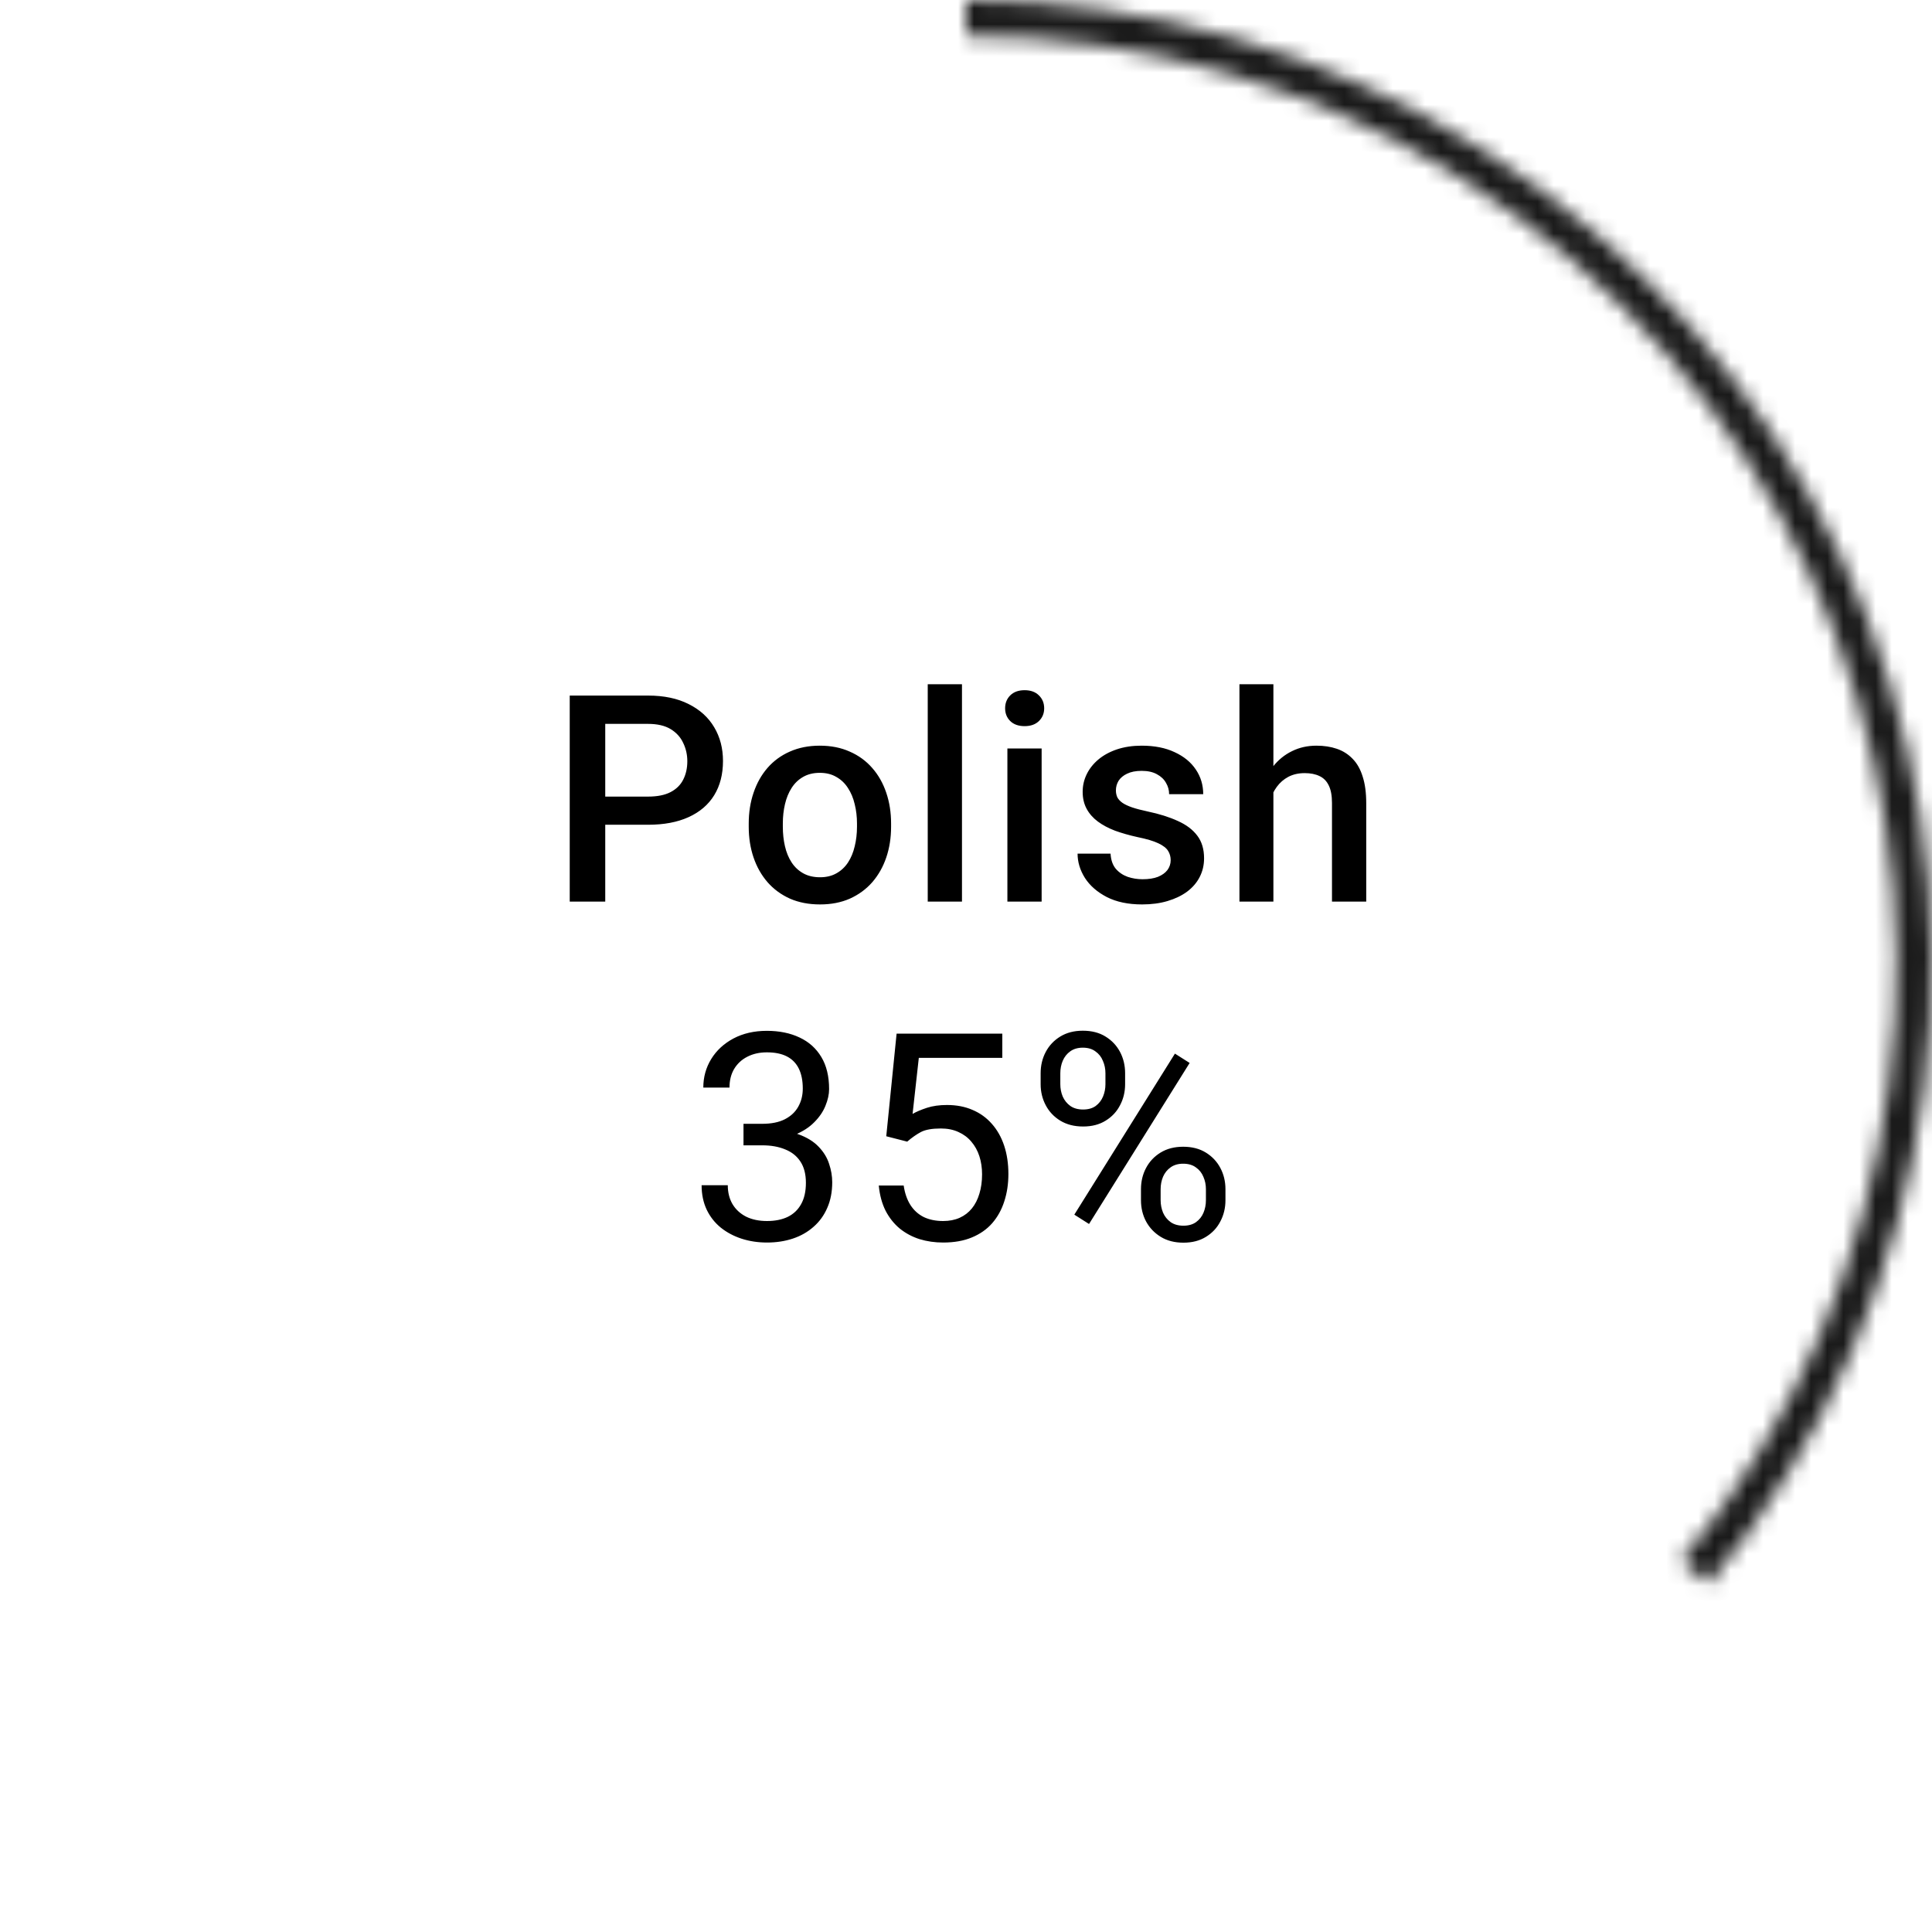 <svg width="120" height="120" viewBox="0 0 120 120" fill="none" xmlns="http://www.w3.org/2000/svg">
<mask id="path-1-inside-1_1_36" fill="white">
<path d="M60 0C71.399 1.35935e-07 82.563 3.247 92.183 9.362C101.804 15.476 109.484 24.205 114.324 34.526C119.163 44.846 120.963 56.332 119.512 67.639C118.06 78.945 113.418 89.605 106.129 98.368L104.427 96.953C111.447 88.512 115.918 78.246 117.316 67.357C118.714 56.468 116.98 45.406 112.319 35.466C107.658 25.526 100.261 17.119 90.996 11.23C81.73 5.341 70.979 2.214 60 2.214V0Z"/>
</mask>
<path d="M60 0C71.399 1.35935e-07 82.563 3.247 92.183 9.362C101.804 15.476 109.484 24.205 114.324 34.526C119.163 44.846 120.963 56.332 119.512 67.639C118.06 78.945 113.418 89.605 106.129 98.368L104.427 96.953C111.447 88.512 115.918 78.246 117.316 67.357C118.714 56.468 116.98 45.406 112.319 35.466C107.658 25.526 100.261 17.119 90.996 11.23C81.73 5.341 70.979 2.214 60 2.214V0Z" stroke="#1A1A1A" stroke-width="4" mask="url(#path-1-inside-1_1_36)"/>
<path d="M40.248 51.227H36.916V49.478H40.248C40.828 49.478 41.296 49.385 41.654 49.197C42.011 49.01 42.272 48.752 42.436 48.424C42.606 48.09 42.691 47.709 42.691 47.281C42.691 46.877 42.606 46.499 42.436 46.148C42.272 45.79 42.011 45.503 41.654 45.286C41.296 45.069 40.828 44.961 40.248 44.961H37.593V56H35.387V43.203H40.248C41.238 43.203 42.078 43.379 42.77 43.73C43.467 44.076 43.998 44.557 44.361 45.172C44.724 45.781 44.906 46.478 44.906 47.264C44.906 48.09 44.724 48.799 44.361 49.391C43.998 49.982 43.467 50.437 42.77 50.753C42.078 51.069 41.238 51.227 40.248 51.227ZM46.505 51.351V51.148C46.505 50.463 46.605 49.827 46.804 49.241C47.003 48.649 47.29 48.137 47.665 47.703C48.046 47.264 48.509 46.924 49.054 46.684C49.605 46.438 50.226 46.315 50.917 46.315C51.614 46.315 52.235 46.438 52.78 46.684C53.331 46.924 53.797 47.264 54.178 47.703C54.559 48.137 54.849 48.649 55.048 49.241C55.247 49.827 55.347 50.463 55.347 51.148V51.351C55.347 52.036 55.247 52.672 55.048 53.258C54.849 53.844 54.559 54.356 54.178 54.796C53.797 55.23 53.334 55.569 52.789 55.815C52.244 56.056 51.626 56.176 50.935 56.176C50.237 56.176 49.613 56.056 49.062 55.815C48.518 55.569 48.055 55.23 47.674 54.796C47.293 54.356 47.003 53.844 46.804 53.258C46.605 52.672 46.505 52.036 46.505 51.351ZM48.623 51.148V51.351C48.623 51.778 48.667 52.183 48.755 52.563C48.843 52.944 48.98 53.278 49.168 53.565C49.355 53.852 49.596 54.078 49.889 54.242C50.182 54.406 50.53 54.488 50.935 54.488C51.327 54.488 51.667 54.406 51.954 54.242C52.247 54.078 52.487 53.852 52.675 53.565C52.862 53.278 53 52.944 53.088 52.563C53.182 52.183 53.229 51.778 53.229 51.351V51.148C53.229 50.727 53.182 50.328 53.088 49.953C53 49.572 52.859 49.235 52.666 48.942C52.479 48.649 52.238 48.421 51.945 48.257C51.658 48.087 51.316 48.002 50.917 48.002C50.519 48.002 50.173 48.087 49.88 48.257C49.593 48.421 49.355 48.649 49.168 48.942C48.98 49.235 48.843 49.572 48.755 49.953C48.667 50.328 48.623 50.727 48.623 51.148ZM59.75 42.5V56H57.623V42.5H59.75ZM64.698 46.49V56H62.571V46.49H64.698ZM62.43 43.994C62.43 43.672 62.535 43.405 62.746 43.194C62.963 42.977 63.262 42.869 63.643 42.869C64.018 42.869 64.314 42.977 64.531 43.194C64.747 43.405 64.856 43.672 64.856 43.994C64.856 44.31 64.747 44.574 64.531 44.785C64.314 44.996 64.018 45.102 63.643 45.102C63.262 45.102 62.963 44.996 62.746 44.785C62.535 44.574 62.43 44.31 62.43 43.994ZM72.713 53.425C72.713 53.214 72.66 53.023 72.555 52.853C72.449 52.678 72.247 52.52 71.948 52.379C71.655 52.238 71.222 52.109 70.647 51.992C70.144 51.881 69.681 51.749 69.259 51.597C68.843 51.438 68.485 51.248 68.186 51.025C67.888 50.803 67.656 50.539 67.492 50.234C67.328 49.93 67.246 49.578 67.246 49.18C67.246 48.793 67.331 48.427 67.501 48.081C67.671 47.735 67.914 47.431 68.23 47.167C68.547 46.903 68.931 46.695 69.382 46.543C69.839 46.391 70.349 46.315 70.911 46.315C71.708 46.315 72.391 46.449 72.959 46.719C73.533 46.982 73.973 47.343 74.277 47.8C74.582 48.251 74.734 48.761 74.734 49.329H72.616C72.616 49.077 72.552 48.843 72.423 48.626C72.3 48.403 72.112 48.225 71.86 48.09C71.608 47.949 71.292 47.879 70.911 47.879C70.548 47.879 70.246 47.938 70.006 48.055C69.771 48.166 69.596 48.312 69.478 48.494C69.367 48.676 69.311 48.875 69.311 49.092C69.311 49.25 69.341 49.394 69.399 49.523C69.464 49.645 69.569 49.76 69.716 49.865C69.862 49.965 70.061 50.059 70.313 50.147C70.571 50.234 70.894 50.319 71.28 50.401C72.007 50.554 72.631 50.75 73.152 50.99C73.68 51.225 74.084 51.529 74.365 51.904C74.646 52.273 74.787 52.742 74.787 53.31C74.787 53.732 74.696 54.119 74.515 54.471C74.339 54.816 74.081 55.118 73.741 55.376C73.401 55.628 72.994 55.824 72.519 55.965C72.051 56.105 71.523 56.176 70.938 56.176C70.076 56.176 69.347 56.023 68.749 55.719C68.151 55.408 67.697 55.013 67.387 54.532C67.082 54.046 66.93 53.542 66.93 53.02H68.978C69.001 53.413 69.109 53.727 69.303 53.961C69.502 54.19 69.748 54.356 70.041 54.462C70.34 54.562 70.647 54.611 70.964 54.611C71.345 54.611 71.664 54.562 71.922 54.462C72.18 54.356 72.376 54.216 72.511 54.04C72.645 53.858 72.713 53.653 72.713 53.425ZM79.093 42.5V56H76.984V42.5H79.093ZM78.724 50.894L78.039 50.885C78.044 50.228 78.135 49.622 78.311 49.065C78.493 48.509 78.745 48.025 79.067 47.615C79.395 47.199 79.788 46.88 80.245 46.657C80.702 46.429 81.209 46.315 81.765 46.315C82.234 46.315 82.656 46.379 83.031 46.508C83.412 46.637 83.74 46.845 84.015 47.132C84.291 47.413 84.499 47.782 84.639 48.239C84.786 48.69 84.859 49.241 84.859 49.892V56H82.732V49.874C82.732 49.417 82.665 49.054 82.53 48.784C82.401 48.515 82.21 48.321 81.959 48.204C81.707 48.081 81.399 48.02 81.036 48.02C80.655 48.02 80.318 48.096 80.025 48.248C79.738 48.4 79.498 48.608 79.304 48.872C79.111 49.136 78.965 49.44 78.865 49.786C78.771 50.132 78.724 50.501 78.724 50.894Z" fill="black"/>
<path d="M46.18 69.802H47.34C47.908 69.802 48.377 69.708 48.746 69.52C49.121 69.327 49.4 69.066 49.581 68.738C49.769 68.404 49.862 68.029 49.862 67.613C49.862 67.121 49.78 66.708 49.616 66.374C49.452 66.04 49.206 65.788 48.878 65.618C48.55 65.448 48.134 65.363 47.63 65.363C47.173 65.363 46.769 65.454 46.417 65.636C46.071 65.811 45.799 66.064 45.6 66.392C45.406 66.72 45.31 67.106 45.31 67.552H43.684C43.684 66.901 43.848 66.31 44.176 65.776C44.504 65.243 44.964 64.818 45.556 64.502C46.153 64.186 46.845 64.027 47.63 64.027C48.403 64.027 49.08 64.165 49.66 64.44C50.24 64.71 50.691 65.114 51.014 65.653C51.336 66.186 51.497 66.852 51.497 67.648C51.497 67.971 51.421 68.316 51.269 68.686C51.122 69.049 50.891 69.389 50.574 69.705C50.264 70.022 49.859 70.282 49.361 70.487C48.863 70.686 48.266 70.786 47.568 70.786H46.18V69.802ZM46.18 71.138V70.162H47.568C48.383 70.162 49.057 70.259 49.59 70.452C50.123 70.645 50.542 70.903 50.847 71.226C51.157 71.548 51.374 71.902 51.497 72.289C51.626 72.67 51.691 73.051 51.691 73.432C51.691 74.029 51.588 74.56 51.383 75.022C51.184 75.485 50.9 75.878 50.53 76.2C50.167 76.522 49.739 76.766 49.247 76.93C48.755 77.094 48.219 77.176 47.639 77.176C47.082 77.176 46.558 77.097 46.066 76.939C45.579 76.78 45.148 76.552 44.773 76.253C44.398 75.948 44.105 75.576 43.895 75.137C43.684 74.691 43.578 74.185 43.578 73.616H45.204C45.204 74.061 45.301 74.451 45.494 74.785C45.693 75.119 45.975 75.38 46.338 75.567C46.707 75.749 47.141 75.84 47.639 75.84C48.137 75.84 48.565 75.755 48.922 75.585C49.285 75.409 49.563 75.145 49.757 74.794C49.956 74.442 50.056 74 50.056 73.467C50.056 72.934 49.944 72.497 49.722 72.157C49.499 71.811 49.183 71.557 48.773 71.393C48.368 71.223 47.891 71.138 47.34 71.138H46.18ZM56.348 70.909L55.047 70.575L55.689 64.203H62.255V65.706H57.069L56.682 69.186C56.917 69.052 57.213 68.926 57.57 68.809C57.933 68.691 58.349 68.633 58.818 68.633C59.41 68.633 59.94 68.735 60.409 68.94C60.878 69.14 61.276 69.427 61.604 69.802C61.938 70.177 62.193 70.628 62.369 71.155C62.545 71.683 62.633 72.272 62.633 72.922C62.633 73.537 62.547 74.103 62.378 74.618C62.214 75.134 61.965 75.585 61.63 75.972C61.297 76.353 60.875 76.648 60.365 76.859C59.861 77.07 59.266 77.176 58.581 77.176C58.065 77.176 57.576 77.106 57.113 76.965C56.656 76.818 56.246 76.599 55.883 76.306C55.525 76.007 55.232 75.638 55.004 75.198C54.781 74.753 54.64 74.231 54.582 73.634H56.129C56.199 74.114 56.34 74.519 56.55 74.847C56.761 75.175 57.037 75.424 57.377 75.594C57.722 75.758 58.124 75.84 58.581 75.84C58.968 75.84 59.31 75.772 59.609 75.638C59.908 75.503 60.16 75.31 60.365 75.058C60.57 74.806 60.725 74.501 60.831 74.144C60.942 73.786 60.998 73.385 60.998 72.939C60.998 72.535 60.942 72.16 60.831 71.814C60.719 71.469 60.552 71.167 60.33 70.909C60.113 70.651 59.846 70.452 59.53 70.311C59.214 70.165 58.85 70.092 58.44 70.092C57.895 70.092 57.482 70.165 57.201 70.311C56.925 70.458 56.641 70.657 56.348 70.909ZM64.636 67.341V66.664C64.636 66.178 64.742 65.735 64.953 65.337C65.163 64.939 65.465 64.619 65.858 64.379C66.25 64.139 66.716 64.019 67.255 64.019C67.806 64.019 68.275 64.139 68.661 64.379C69.054 64.619 69.356 64.939 69.567 65.337C69.778 65.735 69.883 66.178 69.883 66.664V67.341C69.883 67.815 69.778 68.252 69.567 68.65C69.362 69.049 69.063 69.368 68.67 69.608C68.284 69.849 67.818 69.969 67.273 69.969C66.728 69.969 66.256 69.849 65.858 69.608C65.465 69.368 65.163 69.049 64.953 68.65C64.742 68.252 64.636 67.815 64.636 67.341ZM65.858 66.664V67.341C65.858 67.61 65.907 67.865 66.007 68.106C66.113 68.346 66.271 68.542 66.482 68.694C66.693 68.841 66.956 68.914 67.273 68.914C67.589 68.914 67.85 68.841 68.055 68.694C68.26 68.542 68.412 68.346 68.512 68.106C68.612 67.865 68.661 67.61 68.661 67.341V66.664C68.661 66.389 68.609 66.131 68.503 65.891C68.404 65.644 68.248 65.448 68.037 65.302C67.832 65.149 67.572 65.073 67.255 65.073C66.945 65.073 66.684 65.149 66.473 65.302C66.268 65.448 66.113 65.644 66.007 65.891C65.907 66.131 65.858 66.389 65.858 66.664ZM70.868 74.548V73.862C70.868 73.382 70.973 72.942 71.184 72.544C71.395 72.145 71.697 71.826 72.089 71.586C72.482 71.346 72.948 71.226 73.487 71.226C74.037 71.226 74.506 71.346 74.893 71.586C75.285 71.826 75.587 72.145 75.798 72.544C76.009 72.942 76.115 73.382 76.115 73.862V74.548C76.115 75.028 76.009 75.468 75.798 75.866C75.593 76.265 75.294 76.584 74.902 76.824C74.515 77.064 74.049 77.185 73.504 77.185C72.959 77.185 72.49 77.064 72.098 76.824C71.705 76.584 71.401 76.265 71.184 75.866C70.973 75.468 70.868 75.028 70.868 74.548ZM72.089 73.862V74.548C72.089 74.817 72.139 75.075 72.239 75.321C72.344 75.561 72.502 75.758 72.713 75.91C72.924 76.057 73.188 76.13 73.504 76.13C73.821 76.13 74.081 76.057 74.286 75.91C74.497 75.758 74.653 75.561 74.752 75.321C74.852 75.081 74.902 74.823 74.902 74.548V73.862C74.902 73.587 74.849 73.329 74.743 73.089C74.644 72.849 74.489 72.655 74.278 72.509C74.073 72.356 73.809 72.28 73.487 72.28C73.176 72.28 72.915 72.356 72.704 72.509C72.499 72.655 72.344 72.849 72.239 73.089C72.139 73.329 72.089 73.587 72.089 73.862ZM73.891 66.022L67.642 76.024L66.728 75.444L72.977 65.442L73.891 66.022Z" fill="black"/>
</svg>

